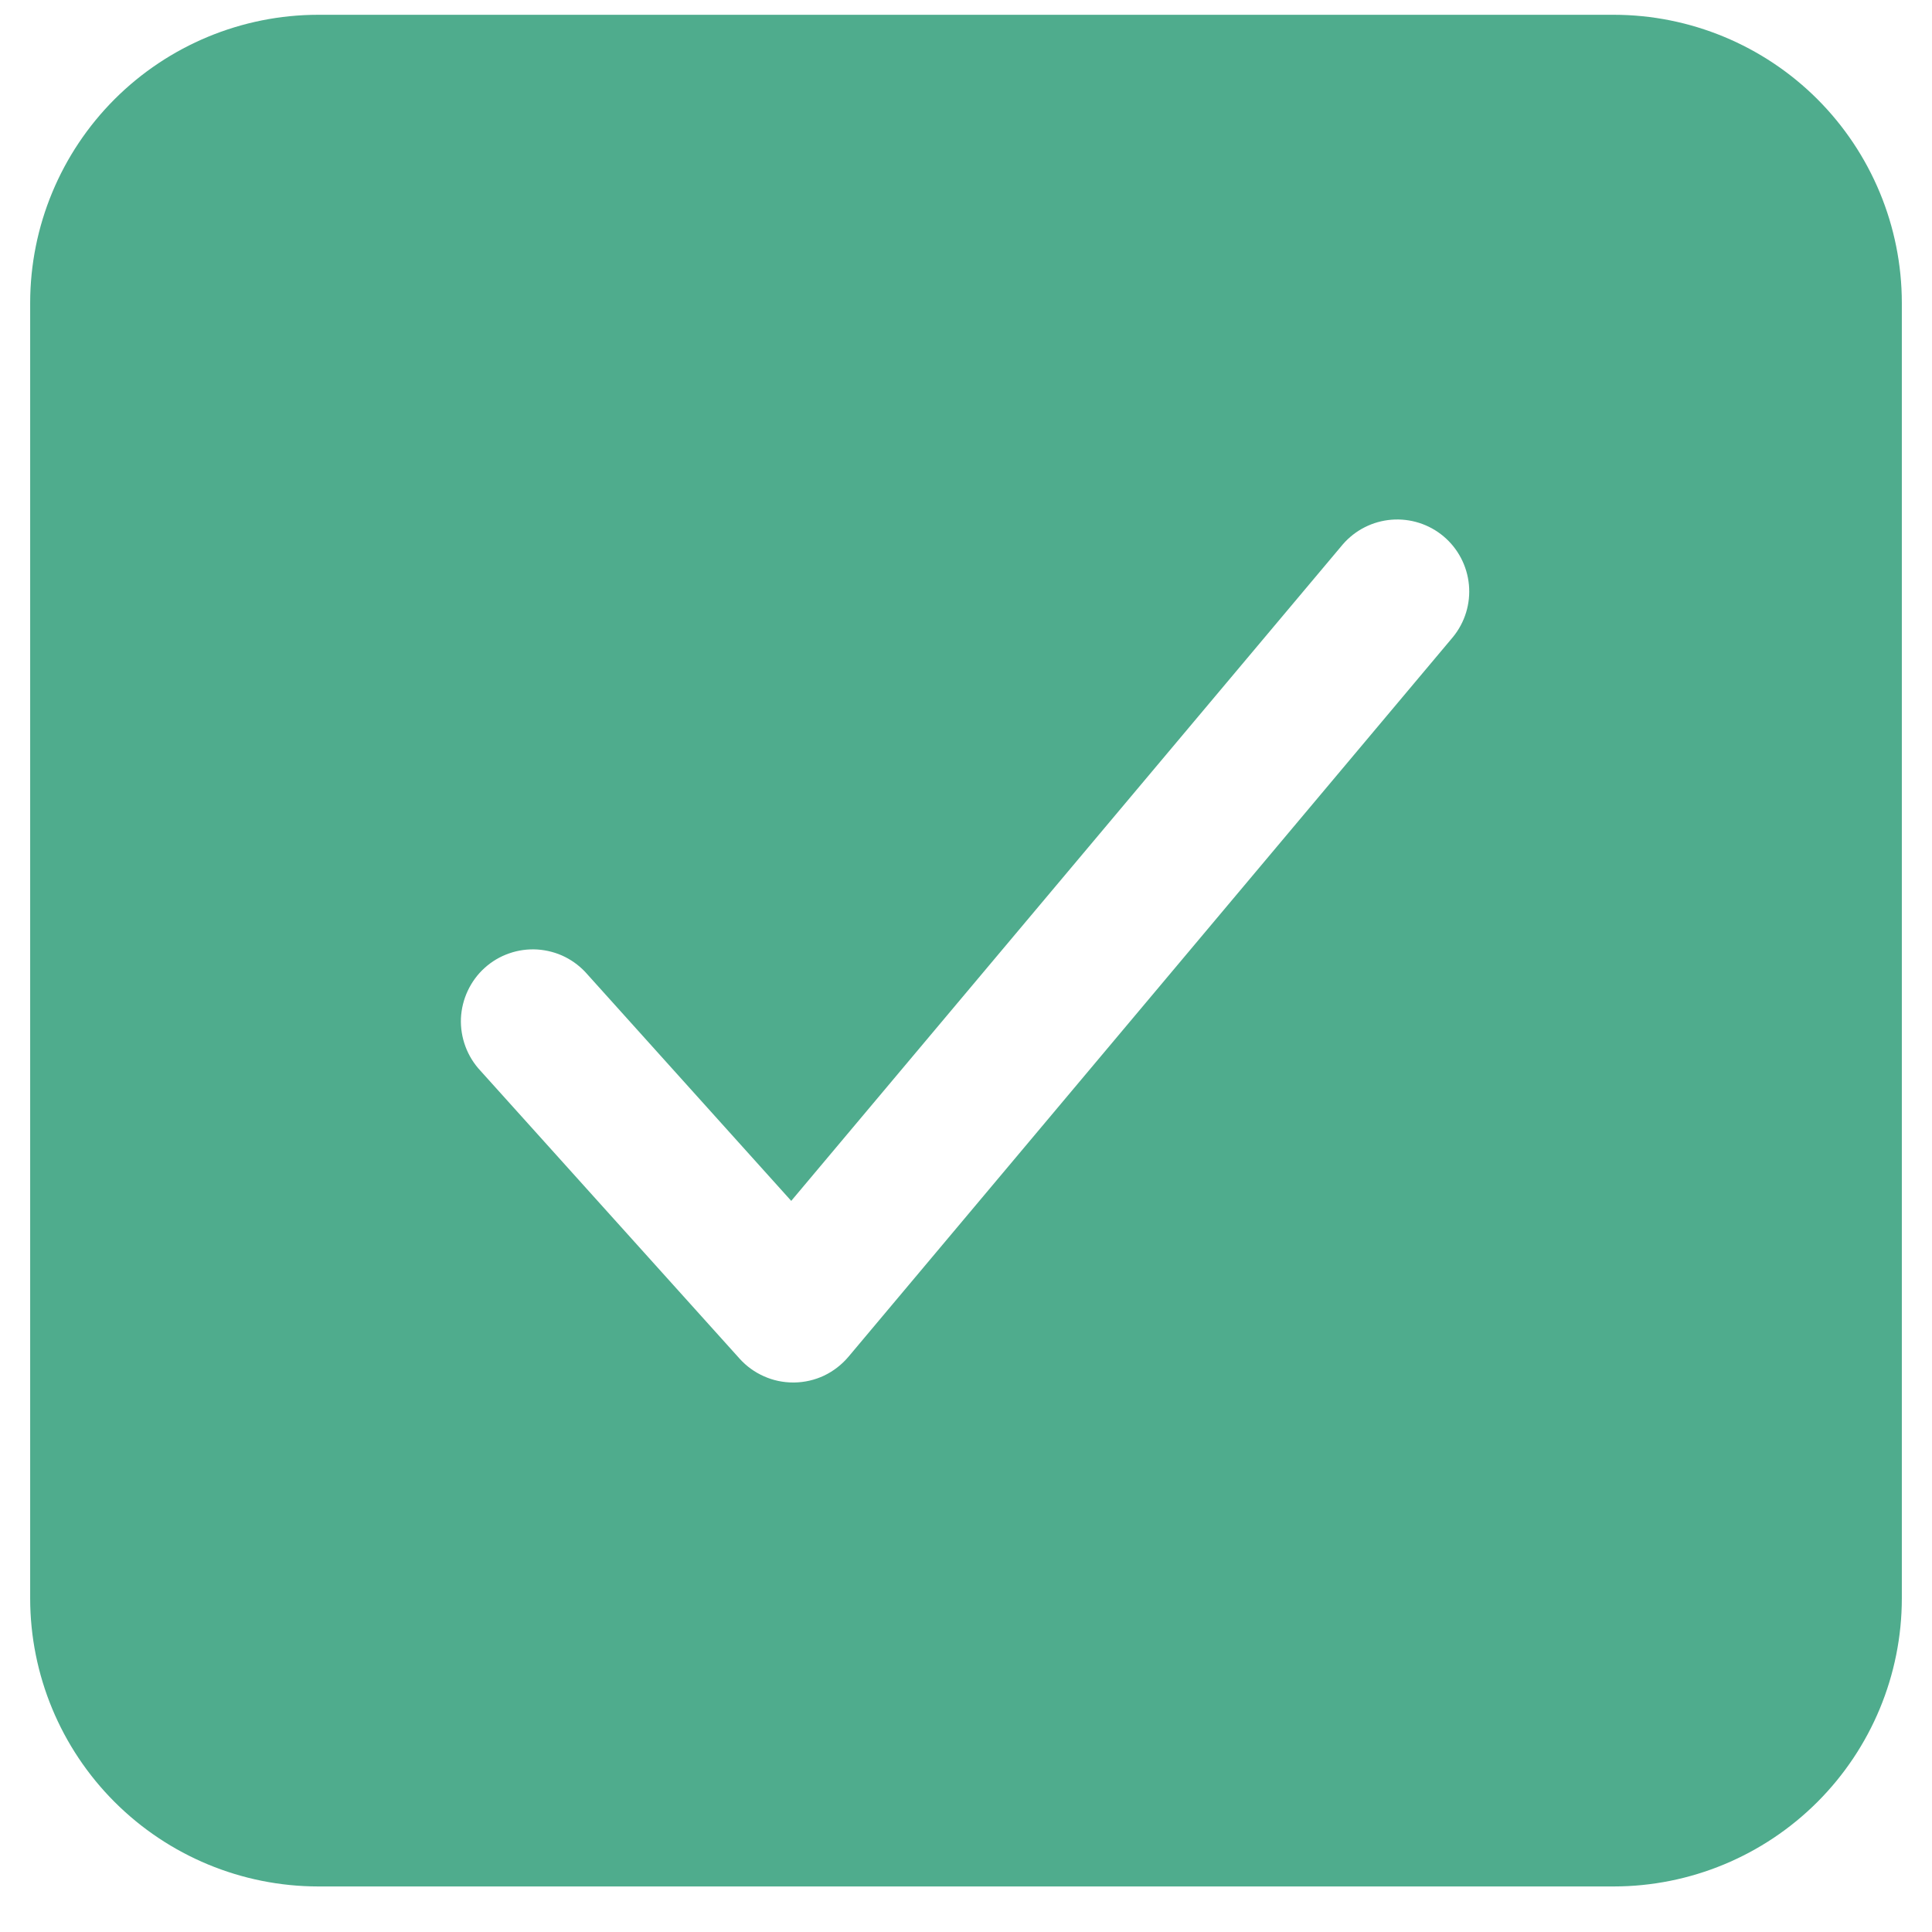 <svg width="26" height="26" viewBox="0 0 26 26" fill="none"
    xmlns="http://www.w3.org/2000/svg">
    <path d="M21.719 0.199H4.281C3.254 0.2 2.269 0.609 1.542 1.335C0.816 2.062 0.407 3.047 0.406 4.074V21.512C0.407 22.539 0.816 23.524 1.542 24.25C2.269 24.977 3.254 25.386 4.281 25.387H21.719C22.746 25.386 23.731 24.977 24.458 24.25C25.184 23.524 25.593 22.539 25.594 21.512V4.074C25.593 3.047 25.184 2.062 24.458 1.335C23.731 0.609 22.746 0.2 21.719 0.199ZM19.554 8.572L11.417 18.26C11.327 18.366 11.216 18.452 11.091 18.512C10.966 18.571 10.829 18.603 10.69 18.605H10.674C10.538 18.605 10.404 18.577 10.28 18.521C10.156 18.466 10.045 18.386 9.954 18.285L6.466 14.41C6.378 14.316 6.309 14.205 6.264 14.084C6.219 13.963 6.198 13.834 6.203 13.705C6.209 13.576 6.24 13.45 6.295 13.333C6.35 13.216 6.427 13.111 6.523 13.025C6.619 12.938 6.731 12.872 6.853 12.83C6.975 12.787 7.105 12.77 7.233 12.778C7.362 12.787 7.488 12.82 7.604 12.878C7.719 12.936 7.822 13.016 7.906 13.114L10.648 16.161L18.071 7.326C18.237 7.134 18.473 7.014 18.727 6.994C18.98 6.974 19.232 7.054 19.427 7.218C19.622 7.382 19.744 7.616 19.768 7.869C19.792 8.122 19.715 8.375 19.554 8.572Z" fill="#4FAC8D"/>
</svg>

